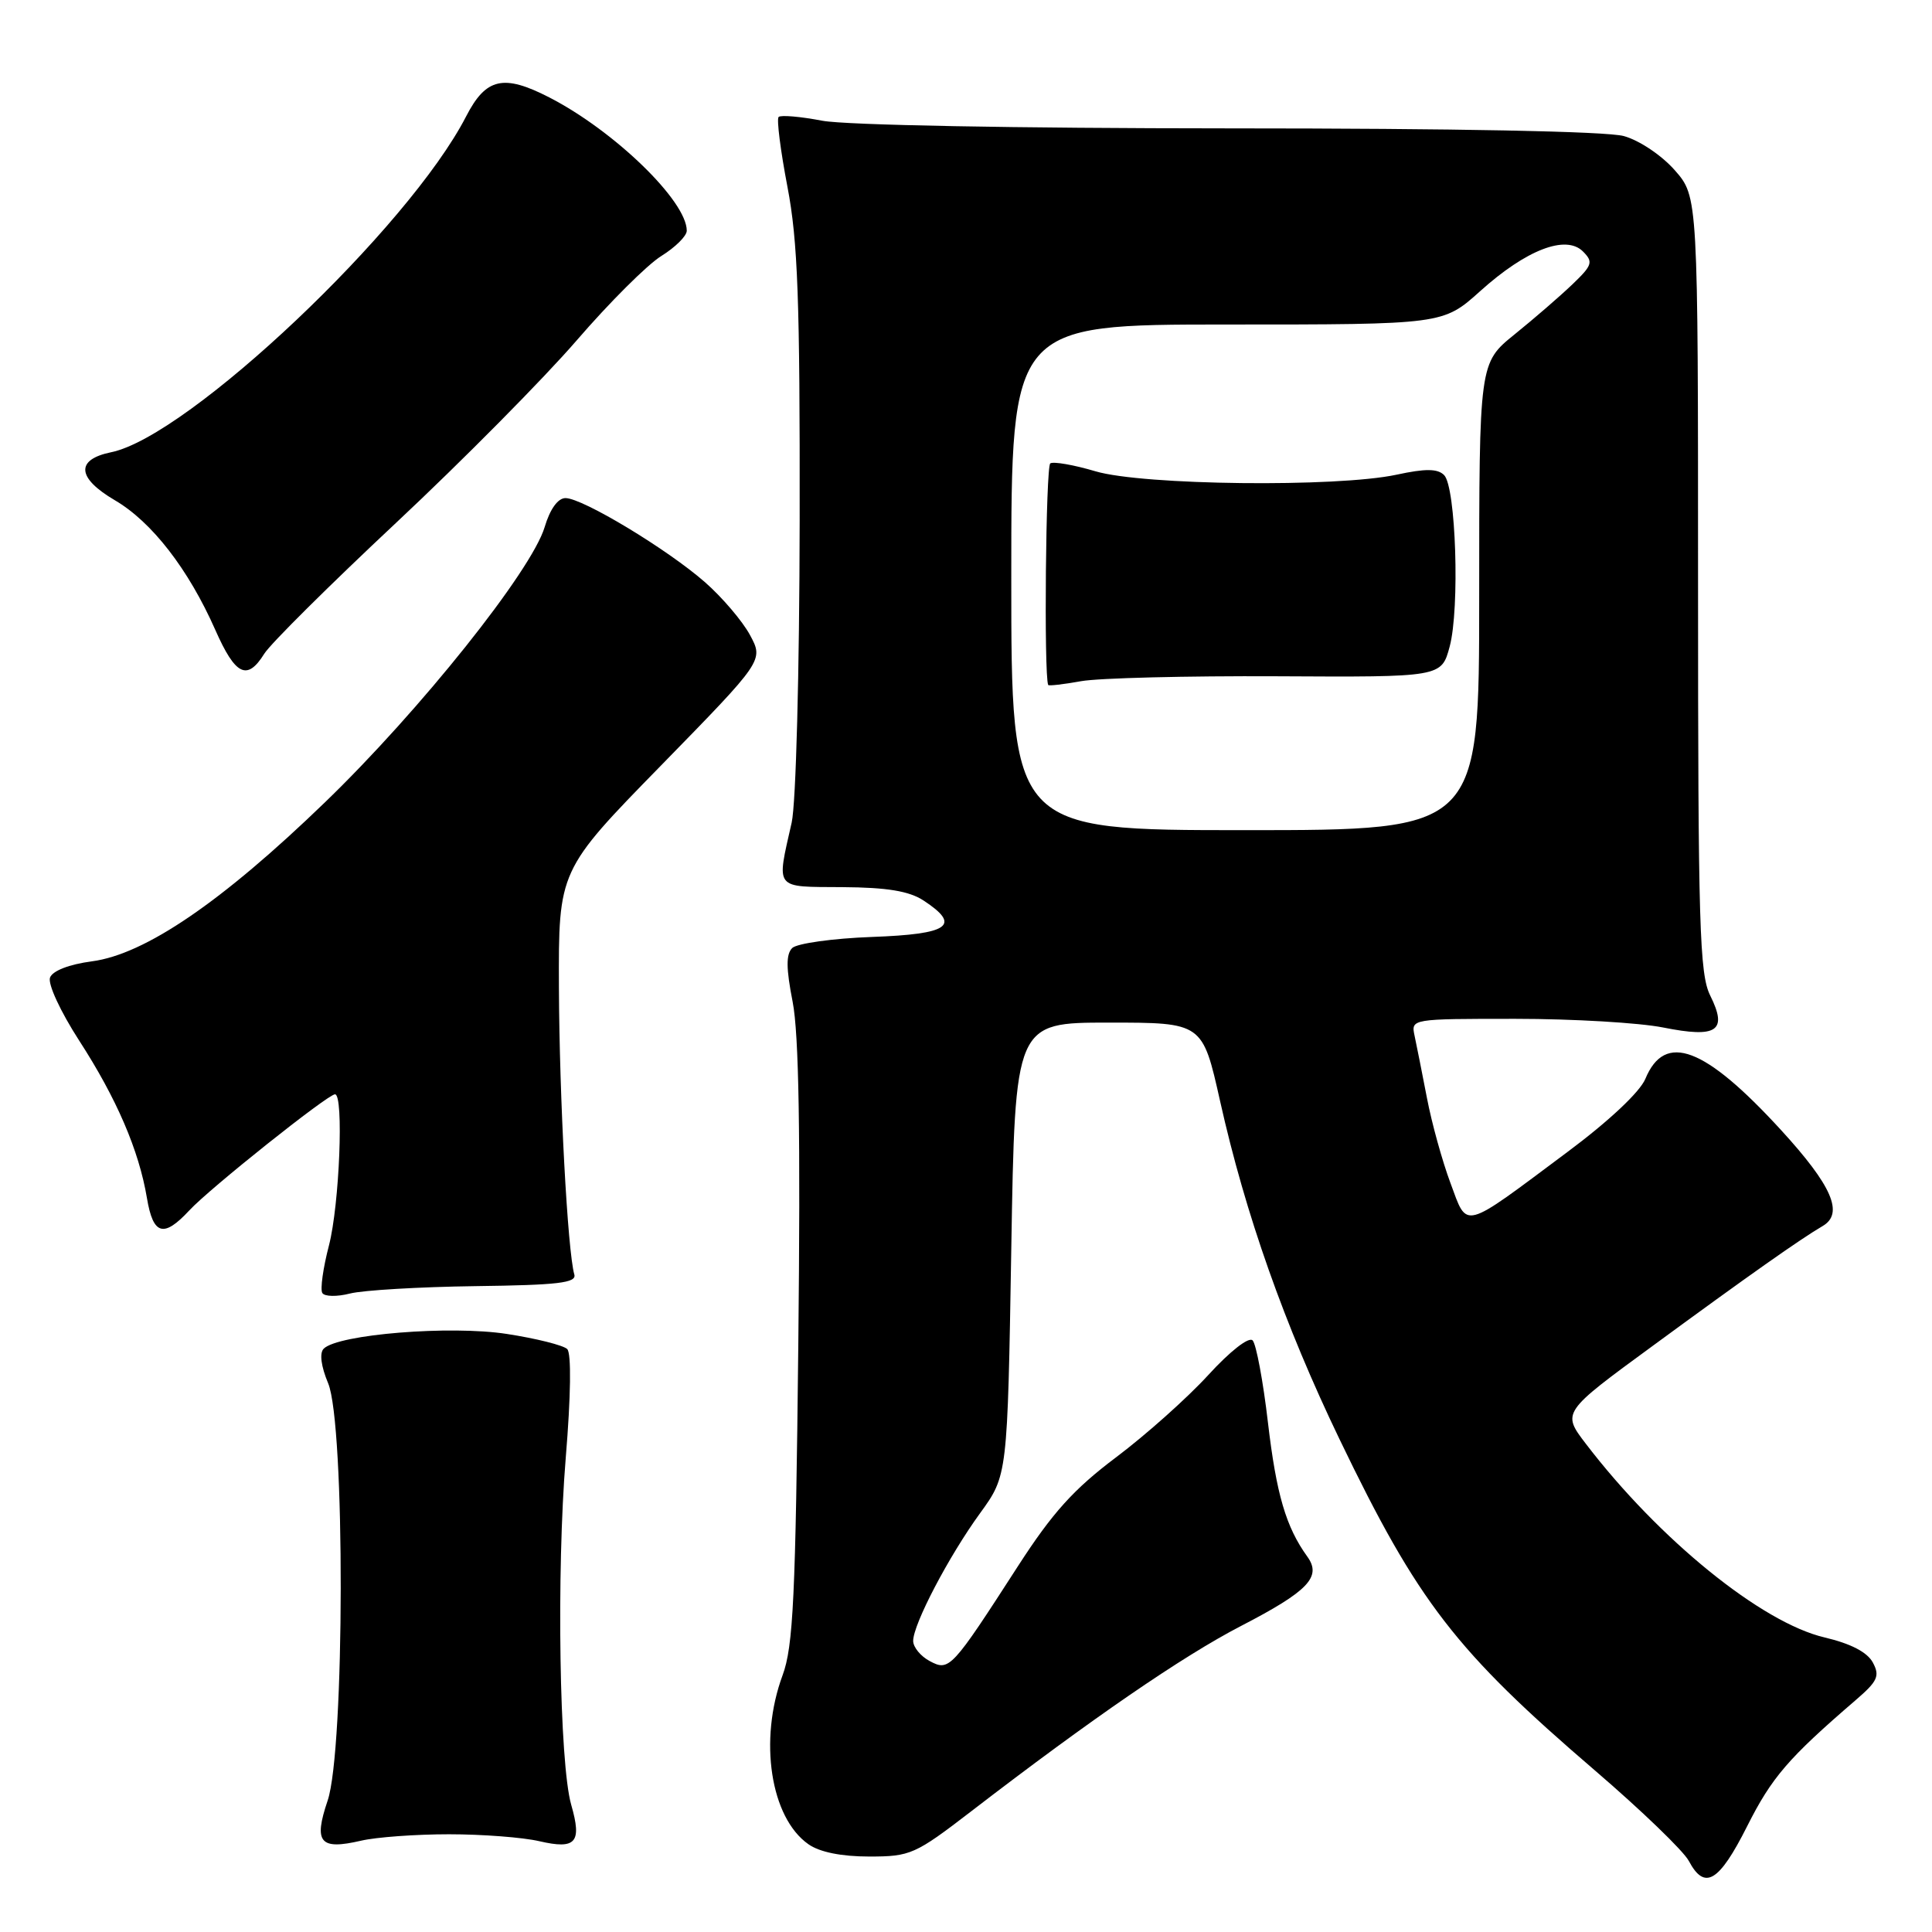 <?xml version="1.0" encoding="UTF-8" standalone="no"?>
<!DOCTYPE svg PUBLIC "-//W3C//DTD SVG 1.1//EN" "http://www.w3.org/Graphics/SVG/1.1/DTD/svg11.dtd" >
<svg xmlns="http://www.w3.org/2000/svg" xmlns:xlink="http://www.w3.org/1999/xlink" version="1.1" viewBox="0 0 256 256">
 <g >
 <path fill="currentColor"
d=" M 231.50 242.00 C 234.77 235.50 236.95 232.97 245.88 225.28 C 248.80 222.77 249.12 222.08 248.16 220.29 C 247.42 218.92 245.24 217.79 241.77 216.97 C 233.43 215.02 219.83 203.99 210.15 191.33 C 206.95 187.15 206.95 187.15 219.00 178.33 C 231.72 169.00 238.56 164.18 241.52 162.45 C 244.35 160.79 242.76 157.12 235.99 149.73 C 225.88 138.70 220.61 136.71 218.02 142.95 C 217.30 144.69 213.17 148.57 207.66 152.67 C 193.59 163.17 194.49 162.93 192.19 156.75 C 191.11 153.86 189.71 148.80 189.08 145.50 C 188.44 142.20 187.71 138.49 187.44 137.25 C 186.96 135.00 186.97 135.00 200.81 135.00 C 208.43 135.00 217.24 135.52 220.38 136.15 C 227.53 137.58 228.95 136.62 226.62 131.93 C 225.19 129.08 225.00 122.62 225.00 77.38 C 225.00 26.07 225.00 26.07 221.92 22.56 C 220.19 20.59 217.23 18.60 215.17 18.03 C 212.91 17.40 192.81 17.01 162.89 17.01 C 134.53 17.00 112.07 16.58 108.97 16.00 C 106.06 15.44 103.45 15.22 103.17 15.50 C 102.89 15.78 103.42 19.94 104.34 24.75 C 105.72 31.95 106.00 39.78 105.96 69.00 C 105.93 89.12 105.47 106.45 104.90 109.00 C 102.88 117.97 102.50 117.49 111.62 117.55 C 117.56 117.59 120.45 118.07 122.37 119.32 C 127.42 122.63 125.80 123.78 115.55 124.15 C 110.35 124.34 105.59 125.01 104.97 125.62 C 104.14 126.46 104.16 128.31 105.03 132.75 C 105.86 136.98 106.08 150.32 105.78 178.12 C 105.42 211.65 105.11 218.17 103.69 222.00 C 100.52 230.58 102.09 240.85 107.12 244.37 C 108.61 245.42 111.50 246.00 115.17 246.00 C 120.63 246.00 121.25 245.73 128.70 240.00 C 144.58 227.78 156.71 219.45 164.44 215.45 C 173.35 210.84 175.17 208.94 173.22 206.25 C 170.40 202.34 169.13 198.02 168.01 188.50 C 167.37 183.00 166.45 178.10 165.98 177.61 C 165.48 177.09 162.99 179.04 160.10 182.20 C 157.35 185.21 151.86 190.11 147.90 193.09 C 142.26 197.33 139.46 200.44 134.90 207.50 C 126.08 221.17 125.79 221.49 123.19 220.10 C 121.99 219.46 121.00 218.26 121.00 217.43 C 121.00 215.22 125.71 206.22 129.87 200.50 C 133.50 195.50 133.50 195.50 134.00 165.50 C 134.50 135.50 134.50 135.50 146.92 135.50 C 159.34 135.50 159.34 135.50 161.67 145.91 C 165.02 160.89 170.21 175.58 177.51 190.74 C 187.88 212.28 192.87 218.75 211.40 234.65 C 217.50 239.89 223.08 245.26 223.78 246.59 C 225.88 250.53 227.77 249.40 231.50 242.00 Z  M 59.50 243.05 C 63.90 243.05 69.29 243.46 71.47 243.97 C 76.32 245.09 77.13 244.16 75.69 239.15 C 74.12 233.67 73.72 208.27 74.97 193.09 C 75.64 184.99 75.72 179.32 75.16 178.76 C 74.66 178.26 71.05 177.35 67.13 176.75 C 59.68 175.60 44.80 176.80 42.89 178.71 C 42.31 179.29 42.54 181.04 43.48 183.29 C 45.74 188.70 45.69 231.91 43.41 238.60 C 41.53 244.16 42.38 245.17 47.85 243.90 C 49.86 243.43 55.10 243.05 59.50 243.05 Z  M 63.00 170.42 C 73.93 170.28 76.42 169.99 76.10 168.88 C 75.21 165.78 74.12 145.52 74.06 130.91 C 74.00 115.33 74.00 115.33 87.60 101.42 C 101.19 87.51 101.19 87.51 99.38 84.15 C 98.39 82.31 95.70 79.15 93.42 77.15 C 88.45 72.79 77.20 66.00 74.93 66.00 C 73.93 66.00 72.88 67.45 72.17 69.84 C 70.43 75.64 55.66 94.15 43.05 106.32 C 29.40 119.51 19.23 126.45 12.19 127.38 C 9.17 127.78 6.97 128.63 6.63 129.53 C 6.31 130.37 8.01 134.04 10.49 137.88 C 15.45 145.55 18.41 152.42 19.47 158.75 C 20.29 163.65 21.67 164.06 25.08 160.39 C 27.77 157.48 43.44 145.00 44.39 145.00 C 45.57 145.00 44.98 159.64 43.59 165.02 C 42.81 168.01 42.41 170.86 42.71 171.33 C 43.00 171.81 44.65 171.84 46.37 171.40 C 48.09 170.96 55.58 170.52 63.00 170.42 Z  M 35.02 86.62 C 35.83 85.31 43.71 77.49 52.52 69.24 C 61.33 60.99 72.07 50.13 76.40 45.12 C 80.72 40.11 85.77 35.07 87.63 33.92 C 89.48 32.77 91.00 31.27 91.00 30.57 C 91.00 26.64 81.42 17.35 72.79 12.91 C 66.72 9.79 64.39 10.32 61.77 15.41 C 54.16 30.22 24.98 57.82 14.74 59.92 C 9.99 60.89 10.17 63.32 15.21 66.28 C 20.12 69.15 24.97 75.42 28.53 83.47 C 31.20 89.51 32.75 90.26 35.02 86.62 Z  M 134.00 76.50 C 134.00 43.00 134.00 43.00 162.60 43.00 C 191.21 43.00 191.21 43.00 196.14 38.57 C 202.23 33.09 207.49 31.06 209.75 33.32 C 211.14 34.71 211.00 35.14 208.35 37.68 C 206.73 39.23 203.29 42.21 200.70 44.30 C 196.00 48.10 196.00 48.10 196.00 79.05 C 196.00 110.00 196.00 110.00 165.00 110.00 C 134.00 110.00 134.00 110.00 134.00 76.50 Z  M 169.25 89.61 C 191.00 89.73 191.00 89.73 192.09 85.67 C 193.44 80.64 192.92 64.51 191.35 62.95 C 190.49 62.09 188.88 62.07 185.05 62.90 C 177.12 64.60 151.42 64.31 145.16 62.45 C 142.30 61.60 139.60 61.13 139.17 61.40 C 138.57 61.76 138.31 89.40 138.89 90.76 C 138.95 90.91 140.91 90.68 143.25 90.26 C 145.59 89.84 157.29 89.55 169.25 89.61 Z "/>
</g>
</svg>